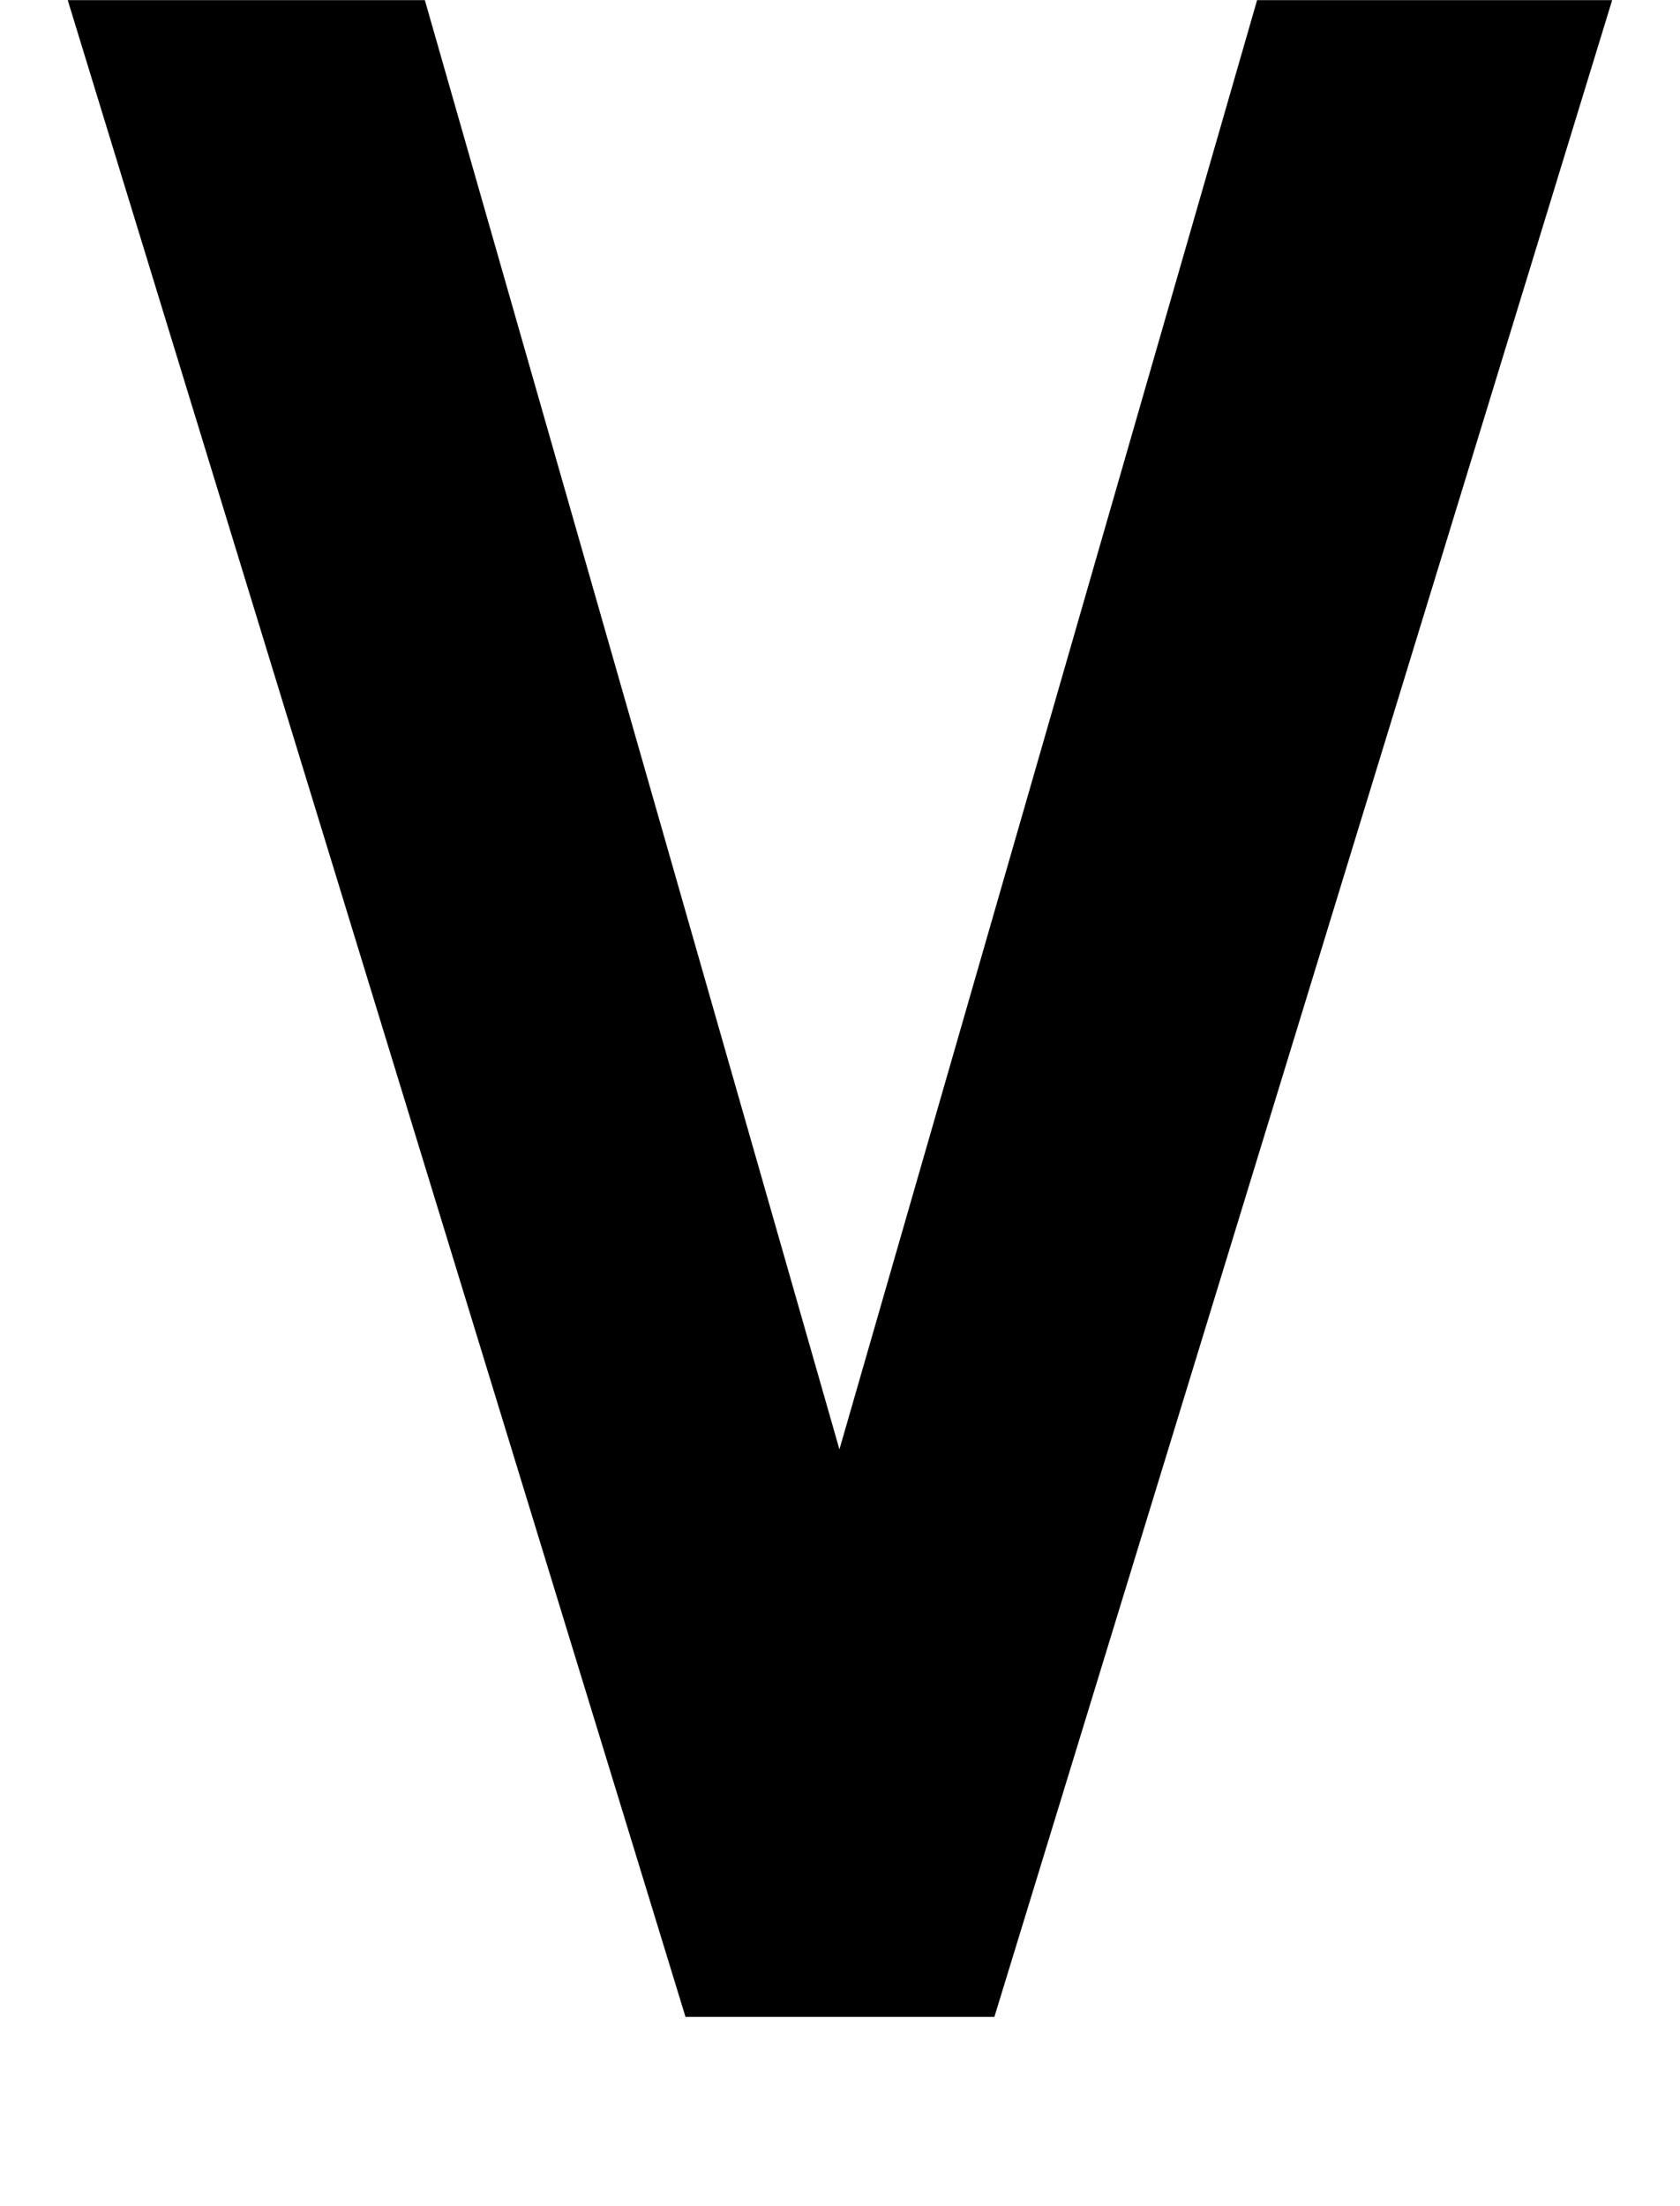 <svg xmlns="http://www.w3.org/2000/svg" version="1.1" viewBox="0 0 15.88 20.84" height="78.75" width="60">
  <g transform="scale(0.97,1.031)">
    <path d="M6.68 18.48 0.66 0H4.14L8.18 13.28 12.25 0h3.46L9.69 18.48Z"/>
  </g>
</svg>
